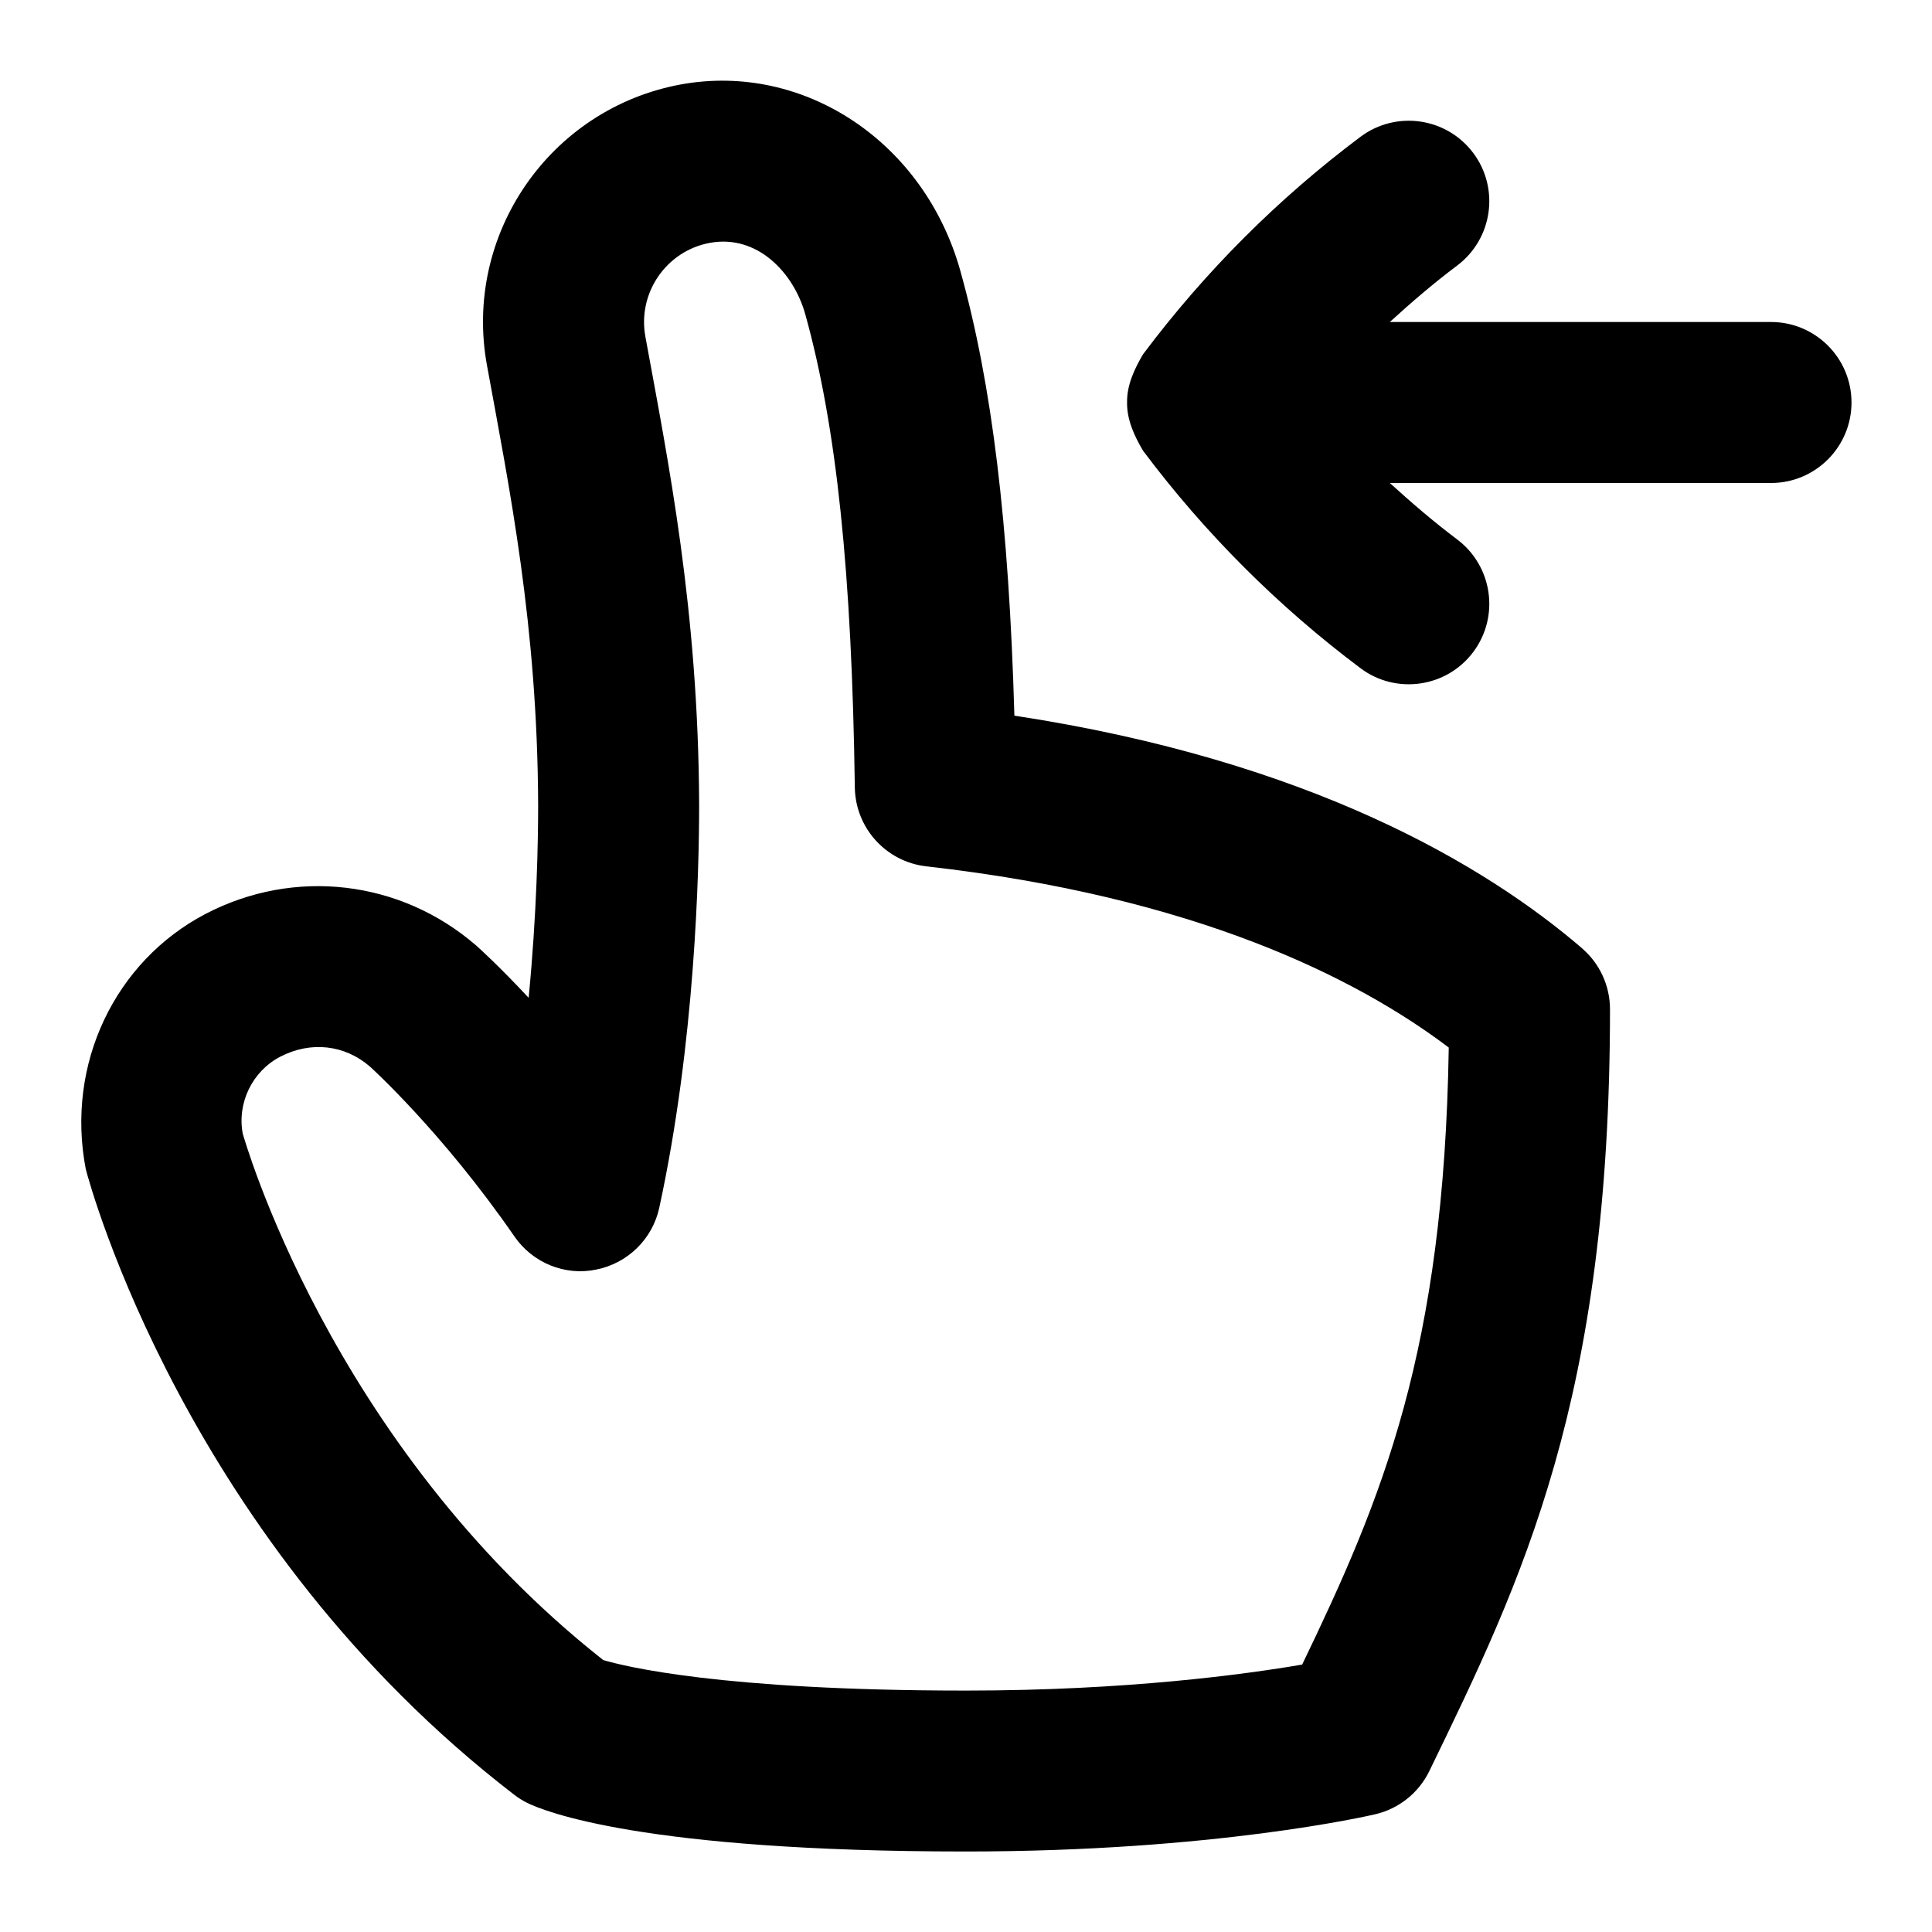 <svg id="Layer_1" viewBox="0 0 24 24" xmlns="http://www.w3.org/2000/svg" data-name="Layer 1"><path d="m23 5c0 .552-.448 1-1 1h-4.735c.268.244.544.481.835.7.442.332.532.958.201 1.4-.333.444-.962.53-1.4.201-1.024-.768-1.933-1.676-2.701-2.701-.108-.182-.203-.386-.199-.603-.003-.215.092-.416.199-.597.768-1.024 1.676-1.933 2.701-2.701.442-.33 1.068-.241 1.4.201.331.442.241 1.068-.201 1.4-.291.218-.566.455-.835.7h4.735c.552 0 1 .448 1 1zm-3.349 6.779c.222.19.349.467.349.759 0 4.844-1.09 7.087-2.244 9.462-.131.271-.378.468-.67.537-.081.019-2.005.463-5.086.463-4.031 0-5.248-.504-5.451-.604-.058-.029-.113-.063-.165-.104-4.071-3.133-5.269-7.579-5.318-7.767-.253-1.308.365-2.586 1.489-3.173 1.102-.574 2.42-.421 3.361.394.026.023.279.25.651.649.102-1.048.118-1.94.118-2.396-.008-2.23-.356-3.929-.635-5.457-.3-1.626.78-3.193 2.407-3.493 1.533-.279 3.028.717 3.474 2.32.391 1.402.602 3.128.67 5.521 3.675.56 5.851 1.859 7.051 2.889zm-1.654 1.234c-1.154-.872-3.158-1.875-6.49-2.251-.5-.057-.88-.476-.888-.979-.037-2.671-.227-4.484-.615-5.877-.145-.522-.599-.997-1.186-.889-.541.1-.9.622-.801 1.164.283 1.545.659 3.391.668 5.819 0 .818-.048 2.942-.495 5.002-.084.39-.392.691-.783.769-.391.082-.791-.084-1.017-.412-.898-1.3-1.787-2.103-1.795-2.11-.313-.271-.735-.319-1.114-.122-.347.181-.538.575-.465.958.003 0 1.066 3.847 4.478 6.537.255.075 1.45.379 4.507.379 1.998 0 3.474-.203 4.175-.323.995-2.064 1.762-3.889 1.821-7.663z"/></svg>